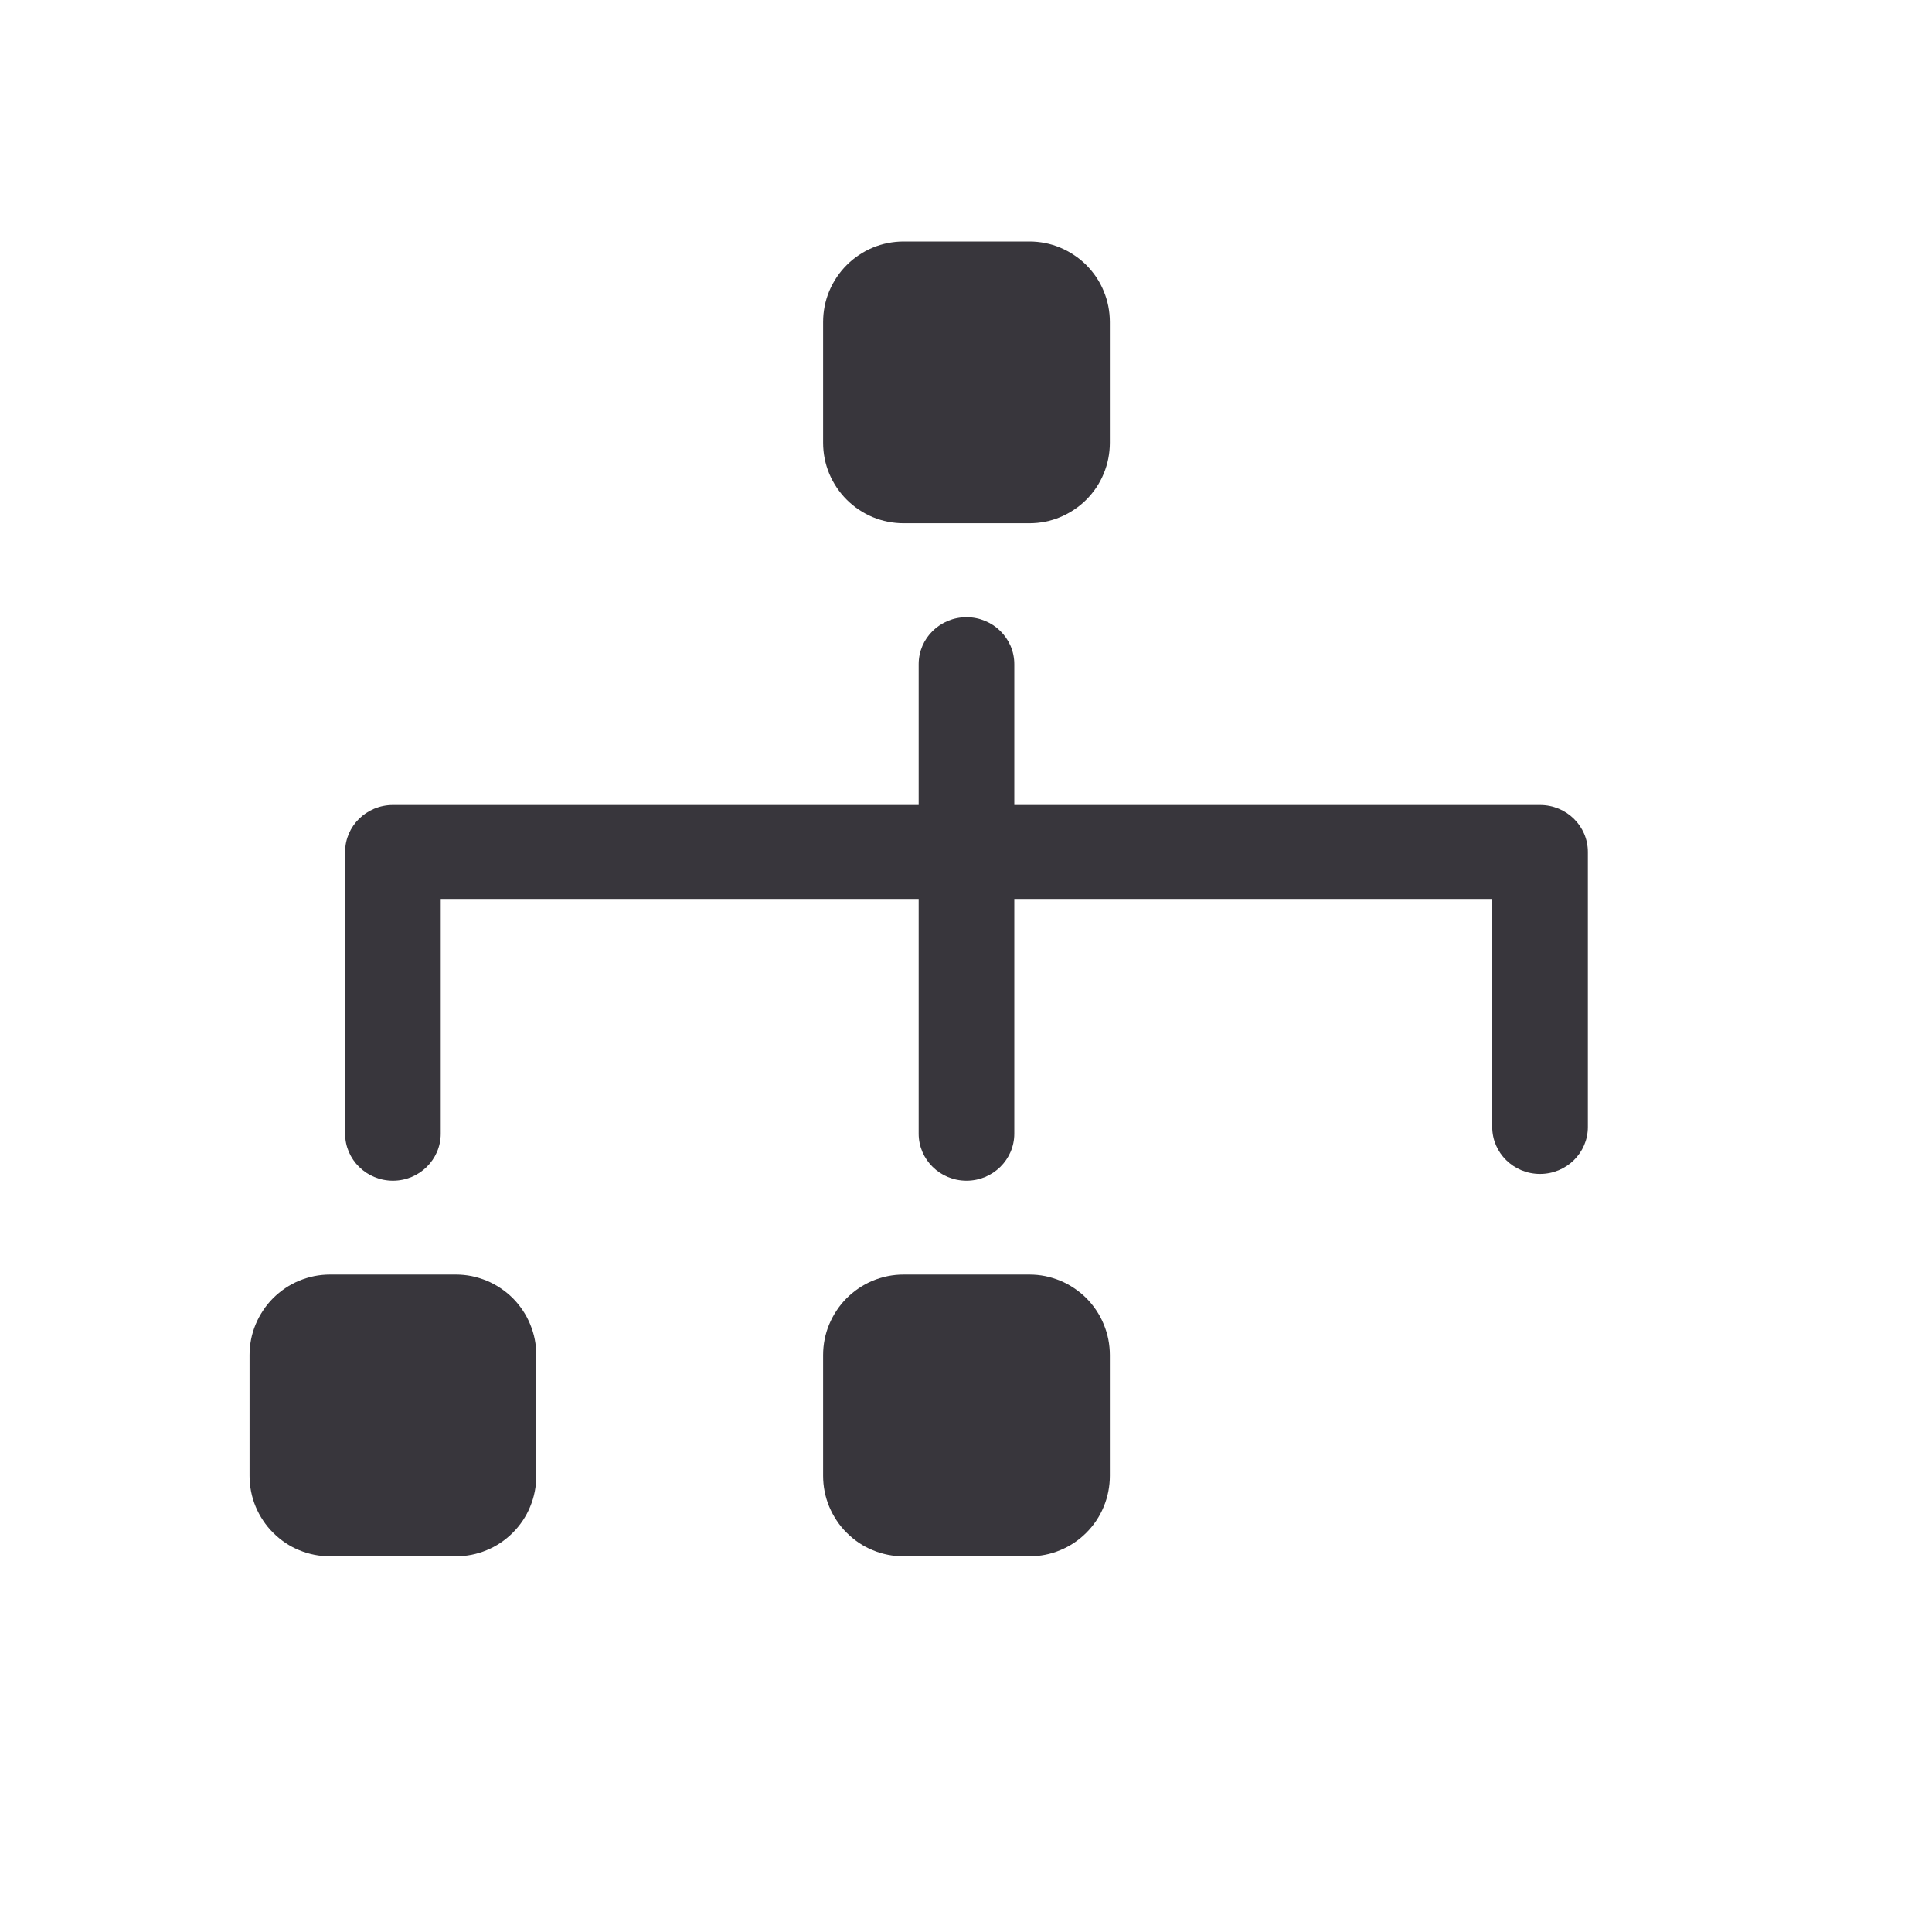 <svg xmlns="http://www.w3.org/2000/svg" xmlns:xlink="http://www.w3.org/1999/xlink" fill="none" version="1.1" width="24" height="24" viewBox="0 0 24 24"><defs><clipPath id="master_svg0_5481_07935"><rect x="0" y="0" width="24" height="24" rx="0"/></clipPath><clipPath id="master_svg1_5481_07936"><rect x="0" y="0" width="24" height="24" rx="0"/></clipPath></defs><g clip-path="url(#master_svg0_5481_07935)"><g clip-path="url(#master_svg1_5481_07936)"></g><g><path d="M10.225,4L10.225,5.5Q10.225,5.598,10.244,5.695Q10.263,5.792,10.301,5.883Q10.339,5.974,10.394,6.056Q10.448,6.137,10.518,6.207Q10.588,6.277,10.669,6.331Q10.751,6.386,10.842,6.424Q10.933,6.462,11.03,6.481Q11.127,6.5,11.225,6.5L12.787,6.5Q12.886,6.5,12.983,6.481Q13.079,6.462,13.17,6.424Q13.261,6.386,13.343,6.331Q13.425,6.277,13.495,6.207Q13.564,6.137,13.619,6.056Q13.674,5.974,13.711,5.883Q13.749,5.792,13.768,5.695Q13.787,5.598,13.787,5.5L13.787,4Q13.787,3.902,13.768,3.805Q13.749,3.708,13.711,3.617Q13.674,3.526,13.619,3.444Q13.564,3.363,13.495,3.293Q13.425,3.223,13.343,3.169Q13.261,3.114,13.17,3.076Q13.079,3.038,12.983,3.019Q12.886,3,12.787,3L11.225,3Q11.127,3,11.03,3.019Q10.933,3.038,10.842,3.076Q10.751,3.114,10.669,3.169Q10.588,3.223,10.518,3.293Q10.448,3.363,10.394,3.444Q10.339,3.526,10.301,3.617Q10.263,3.708,10.244,3.805Q10.225,3.902,10.225,4ZM11.412,8.25C11.412,7.928,11.678,7.667,12.006,7.667C12.334,7.667,12.6,7.928,12.6,8.25L12.6,10L19.131,10C19.459,10,19.725,10.261,19.725,10.583L19.725,14C19.725,14.322,19.459,14.583,19.131,14.583C18.803,14.583,18.537,14.322,18.537,14L18.537,11.167L12.6,11.167L12.6,14.083C12.6,14.405,12.334,14.667,12.006,14.667C11.678,14.667,11.412,14.405,11.412,14.083L11.412,11.167L5.475,11.167L5.475,14.083C5.475,14.405,5.209,14.667,4.881,14.667C4.553,14.667,4.287,14.405,4.287,14.083L4.287,10.583C4.287,10.261,4.553,10,4.881,10L11.412,10L11.412,8.25ZM3.1,16.833L3.1,18.333Q3.1,18.432,3.119,18.528Q3.138,18.625,3.176,18.716Q3.214,18.807,3.269,18.889Q3.323,18.971,3.393,19.04Q3.463,19.11,3.544,19.165Q3.626,19.22,3.717,19.257Q3.808,19.295,3.905,19.314Q4.002,19.333,4.1,19.333L5.662,19.333Q5.761,19.333,5.858,19.314Q5.954,19.295,6.045,19.257Q6.136,19.22,6.218,19.165Q6.3,19.11,6.37,19.04Q6.439,18.971,6.494,18.889Q6.549,18.807,6.586,18.716Q6.624,18.625,6.643,18.528Q6.662,18.432,6.662,18.333L6.662,16.833Q6.662,16.735,6.643,16.638Q6.624,16.542,6.586,16.451Q6.549,16.36,6.494,16.278Q6.439,16.196,6.37,16.126Q6.3,16.057,6.218,16.002Q6.136,15.947,6.045,15.909Q5.954,15.872,5.858,15.852Q5.761,15.833,5.662,15.833L4.1,15.833Q4.002,15.833,3.905,15.852Q3.808,15.872,3.717,15.909Q3.626,15.947,3.544,16.002Q3.463,16.057,3.393,16.126Q3.323,16.196,3.269,16.278Q3.214,16.36,3.176,16.451Q3.138,16.542,3.119,16.638Q3.1,16.735,3.1,16.833ZM10.225,16.833L10.225,18.333Q10.225,18.432,10.244,18.528Q10.263,18.625,10.301,18.716Q10.339,18.807,10.394,18.889Q10.448,18.971,10.518,19.04Q10.588,19.11,10.669,19.165Q10.751,19.22,10.842,19.257Q10.933,19.295,11.03,19.314Q11.127,19.333,11.225,19.333L12.787,19.333Q12.886,19.333,12.983,19.314Q13.079,19.295,13.17,19.257Q13.261,19.22,13.343,19.165Q13.425,19.11,13.495,19.04Q13.564,18.971,13.619,18.889Q13.674,18.807,13.711,18.716Q13.749,18.625,13.768,18.528Q13.787,18.432,13.787,18.333L13.787,16.833Q13.787,16.735,13.768,16.638Q13.749,16.542,13.711,16.451Q13.674,16.36,13.619,16.278Q13.564,16.196,13.495,16.126Q13.425,16.057,13.343,16.002Q13.261,15.947,13.17,15.909Q13.079,15.872,12.983,15.852Q12.886,15.833,12.787,15.833L11.225,15.833Q11.127,15.833,11.03,15.852Q10.933,15.872,10.842,15.909Q10.751,15.947,10.669,16.002Q10.588,16.057,10.518,16.126Q10.448,16.196,10.394,16.278Q10.339,16.36,10.301,16.451Q10.263,16.542,10.244,16.638Q10.225,16.735,10.225,16.833Z" fill-rule="evenodd" fill="#38363C" fill-opacity="1"/></g></g></svg>
